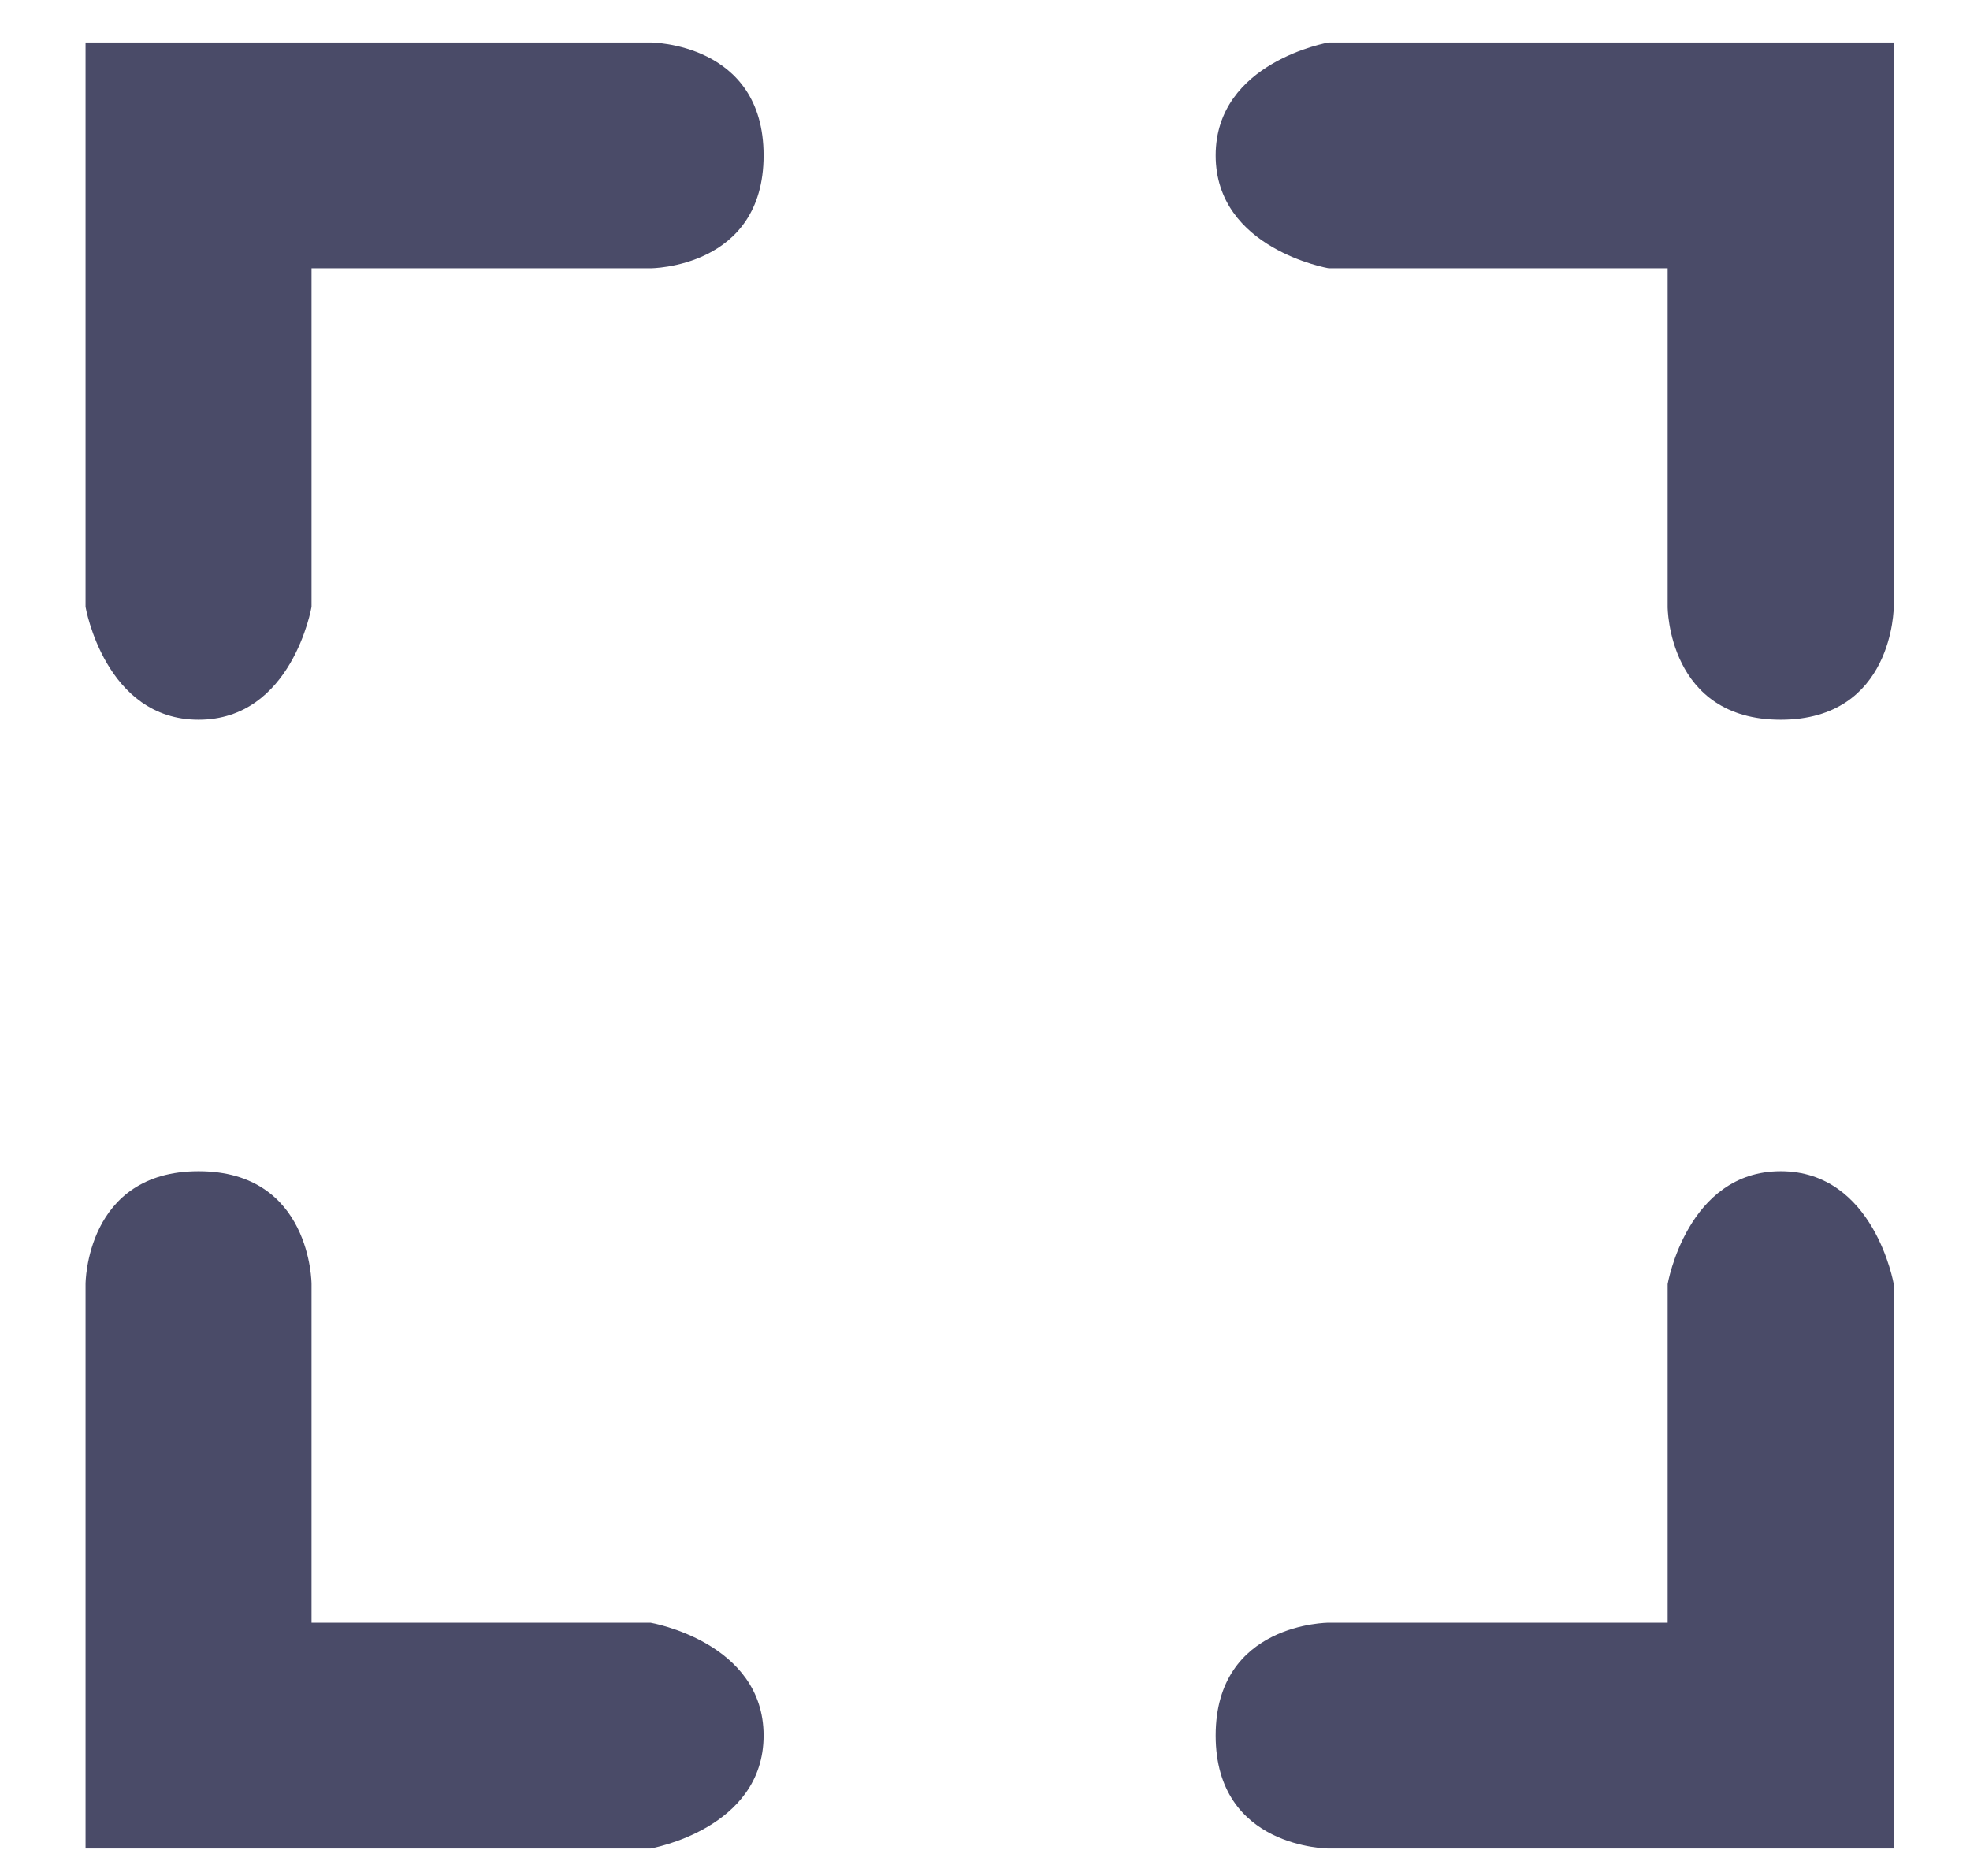 <svg width="21" height="20" viewBox="0 0 21 20" fill="none" xmlns="http://www.w3.org/2000/svg">
<path fill-rule="evenodd" clip-rule="evenodd" d="M17.777 2.86H14.163C14.163 2.86 12.959 2.654 12.959 1.657C12.959 0.66 14.163 0.453 14.163 0.453H20.187V6.47C20.187 6.47 20.187 7.673 18.982 7.673C17.777 7.673 17.777 6.47 17.777 6.47V2.86ZM6.935 17.3H3.321V13.69C3.321 13.69 3.321 12.487 2.117 12.487C0.912 12.487 0.912 13.69 0.912 13.69V19.707H6.935C6.935 19.707 8.14 19.5 8.14 18.503C8.14 17.506 6.935 17.3 6.935 17.3ZM17.777 13.69V17.3H14.163C14.163 17.3 12.959 17.3 12.959 18.503C12.959 19.707 14.163 19.707 14.163 19.707H20.187V13.69C20.187 13.69 19.98 12.487 18.982 12.487C17.984 12.487 17.777 13.69 17.777 13.69ZM3.321 6.47V2.86H6.935C6.935 2.86 8.14 2.86 8.14 1.657C8.14 0.453 6.935 0.453 6.935 0.453H0.912V6.47C0.912 6.47 1.119 7.673 2.117 7.673C3.115 7.673 3.321 6.47 3.321 6.47Z" fill="#4A4B68"/>
</svg>
